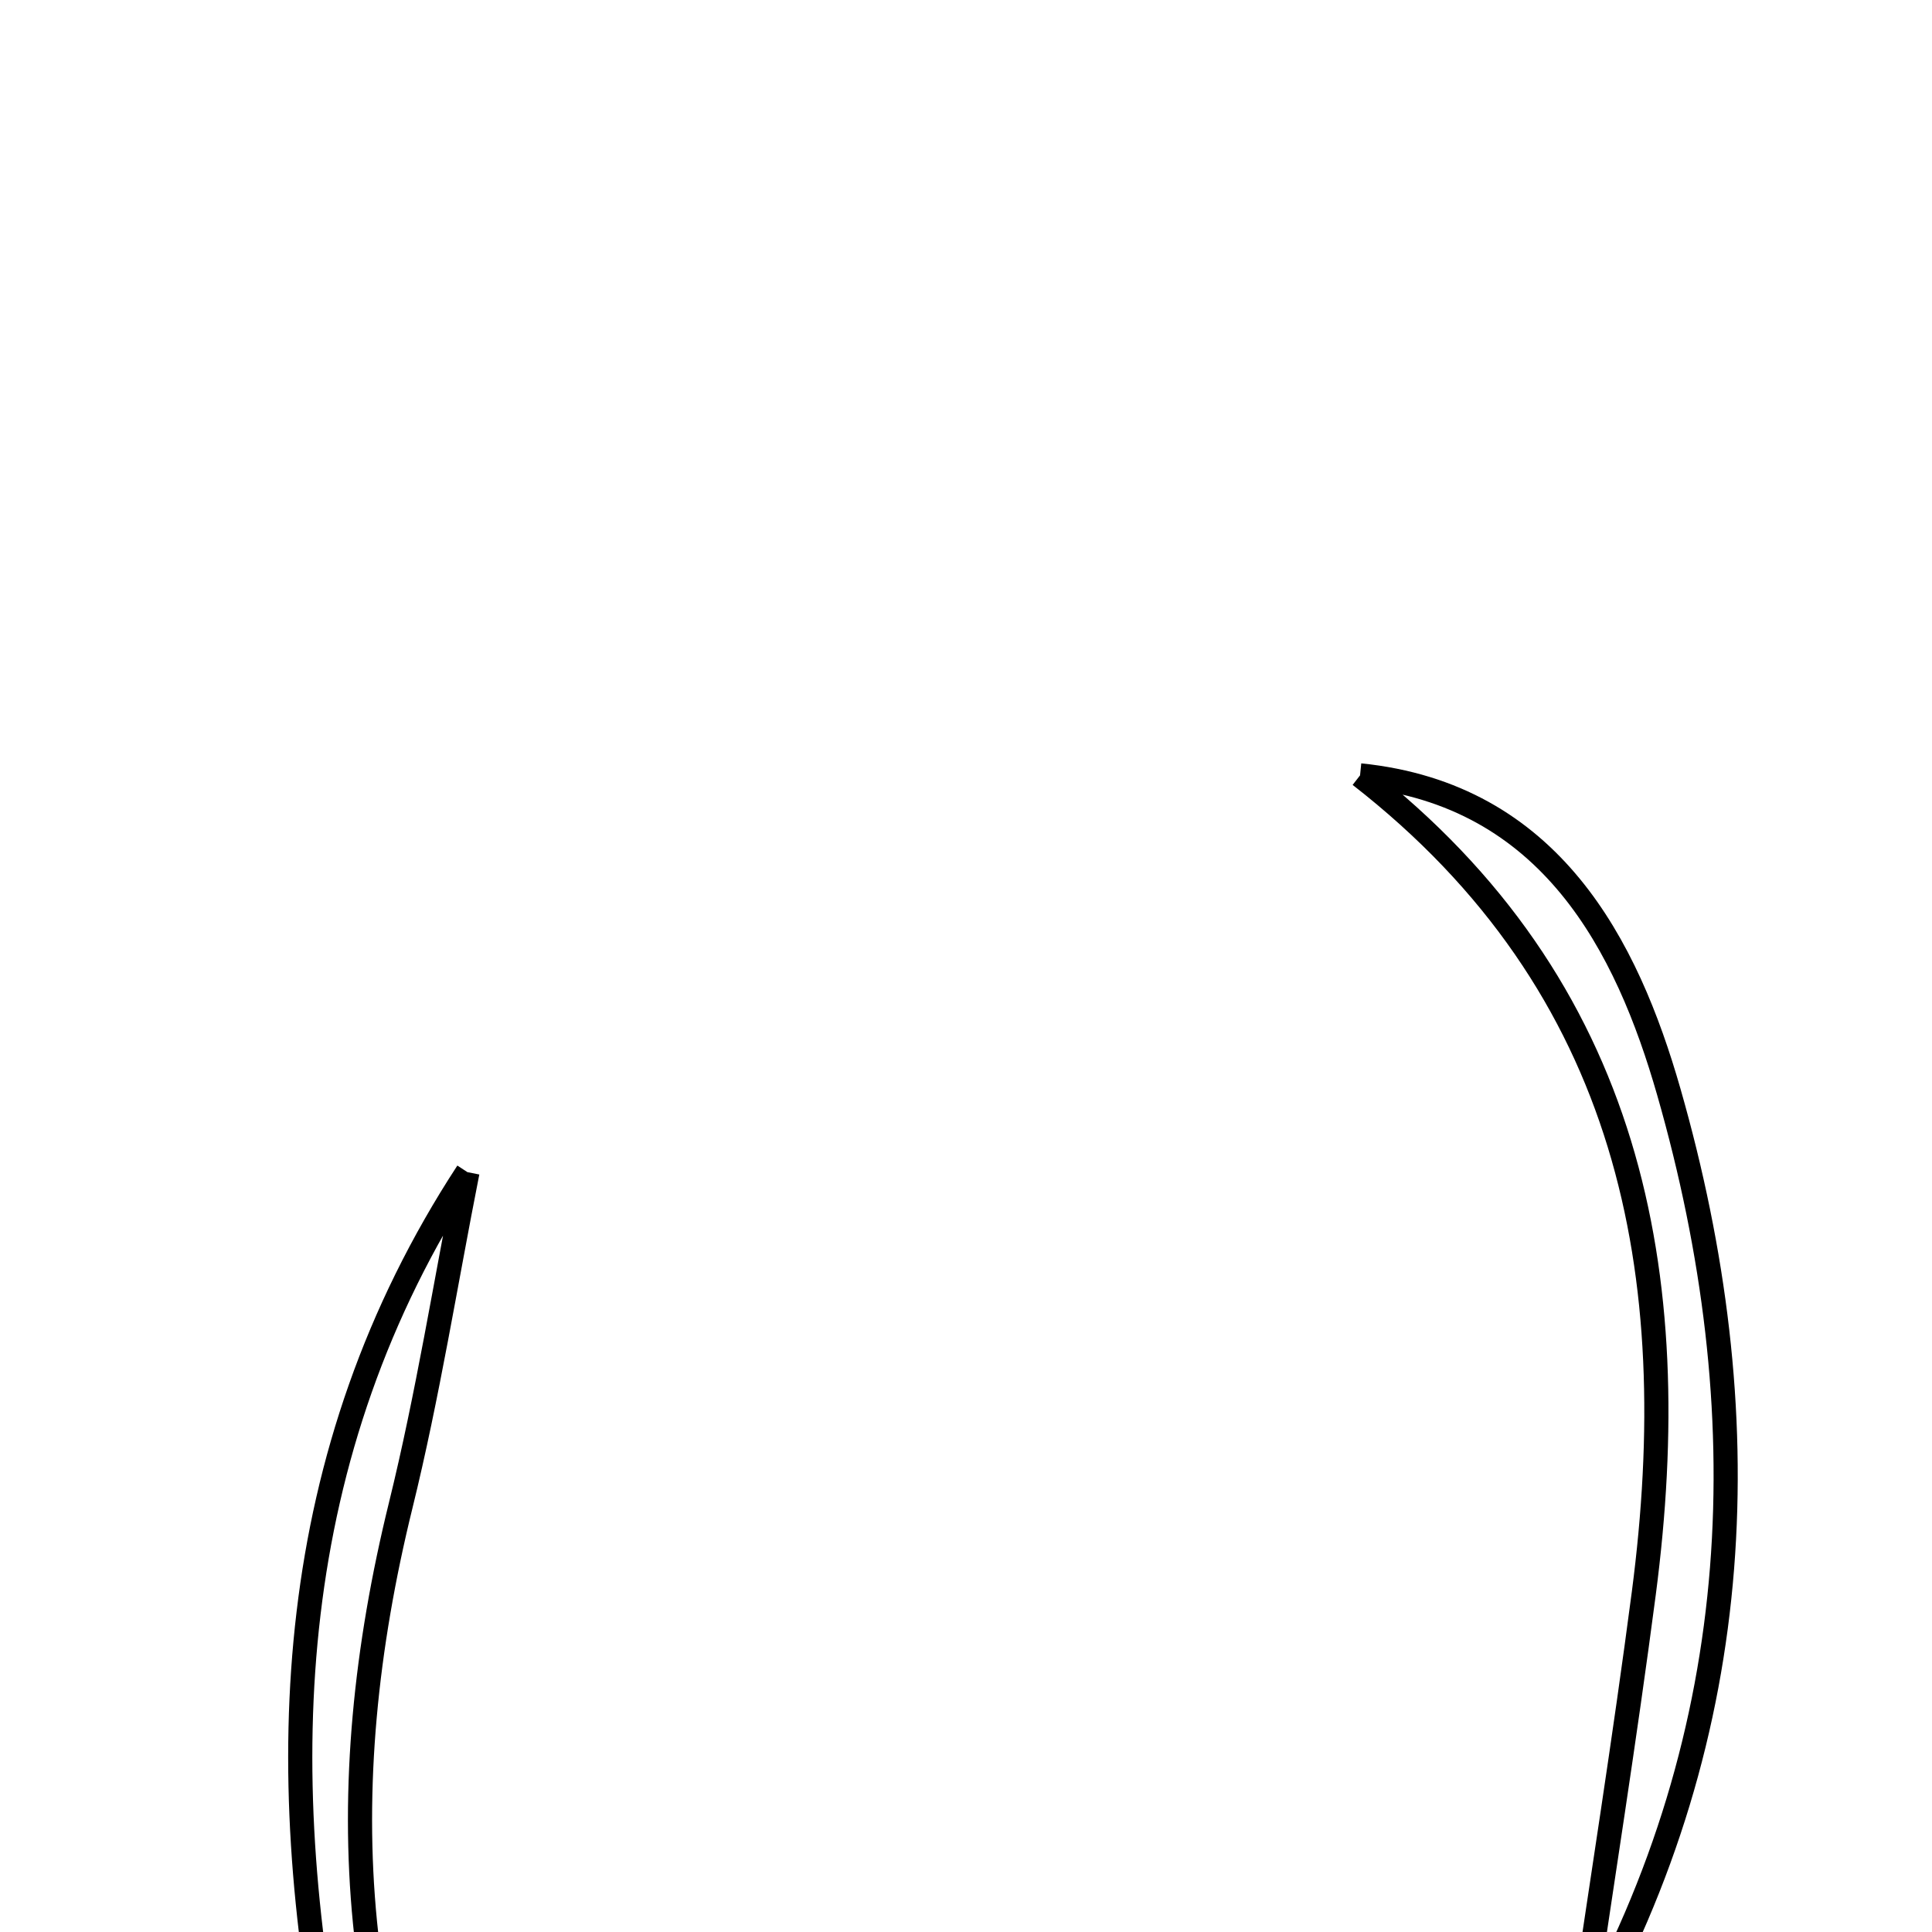 <svg xmlns="http://www.w3.org/2000/svg" viewBox="0.0 0.0 24.0 24.0" height="200px" width="200px"><path fill="none" stroke="black" stroke-width=".3" stroke-opacity="1.0"  filling="0" d="M16.895 9.632 C19.263 9.873 20.211 11.75 20.731 13.565 C21.865 17.527 21.726 21.498 19.629 25.219 C19.894 23.41 20.183 21.603 20.42 19.791 C20.938 15.823 20.266 12.256 16.895 9.632"></path>
<path fill="none" stroke="black" stroke-width=".3" stroke-opacity="1.0"  filling="0" d="M5.807 14.561 C5.534 15.941 5.314 17.334 4.978 18.699 C4.109 22.231 4.273 25.626 6.153 28.831 C5.464 27.834 4.374 26.917 4.156 25.825 C3.377 21.923 3.523 18.059 5.807 14.561"></path></svg>